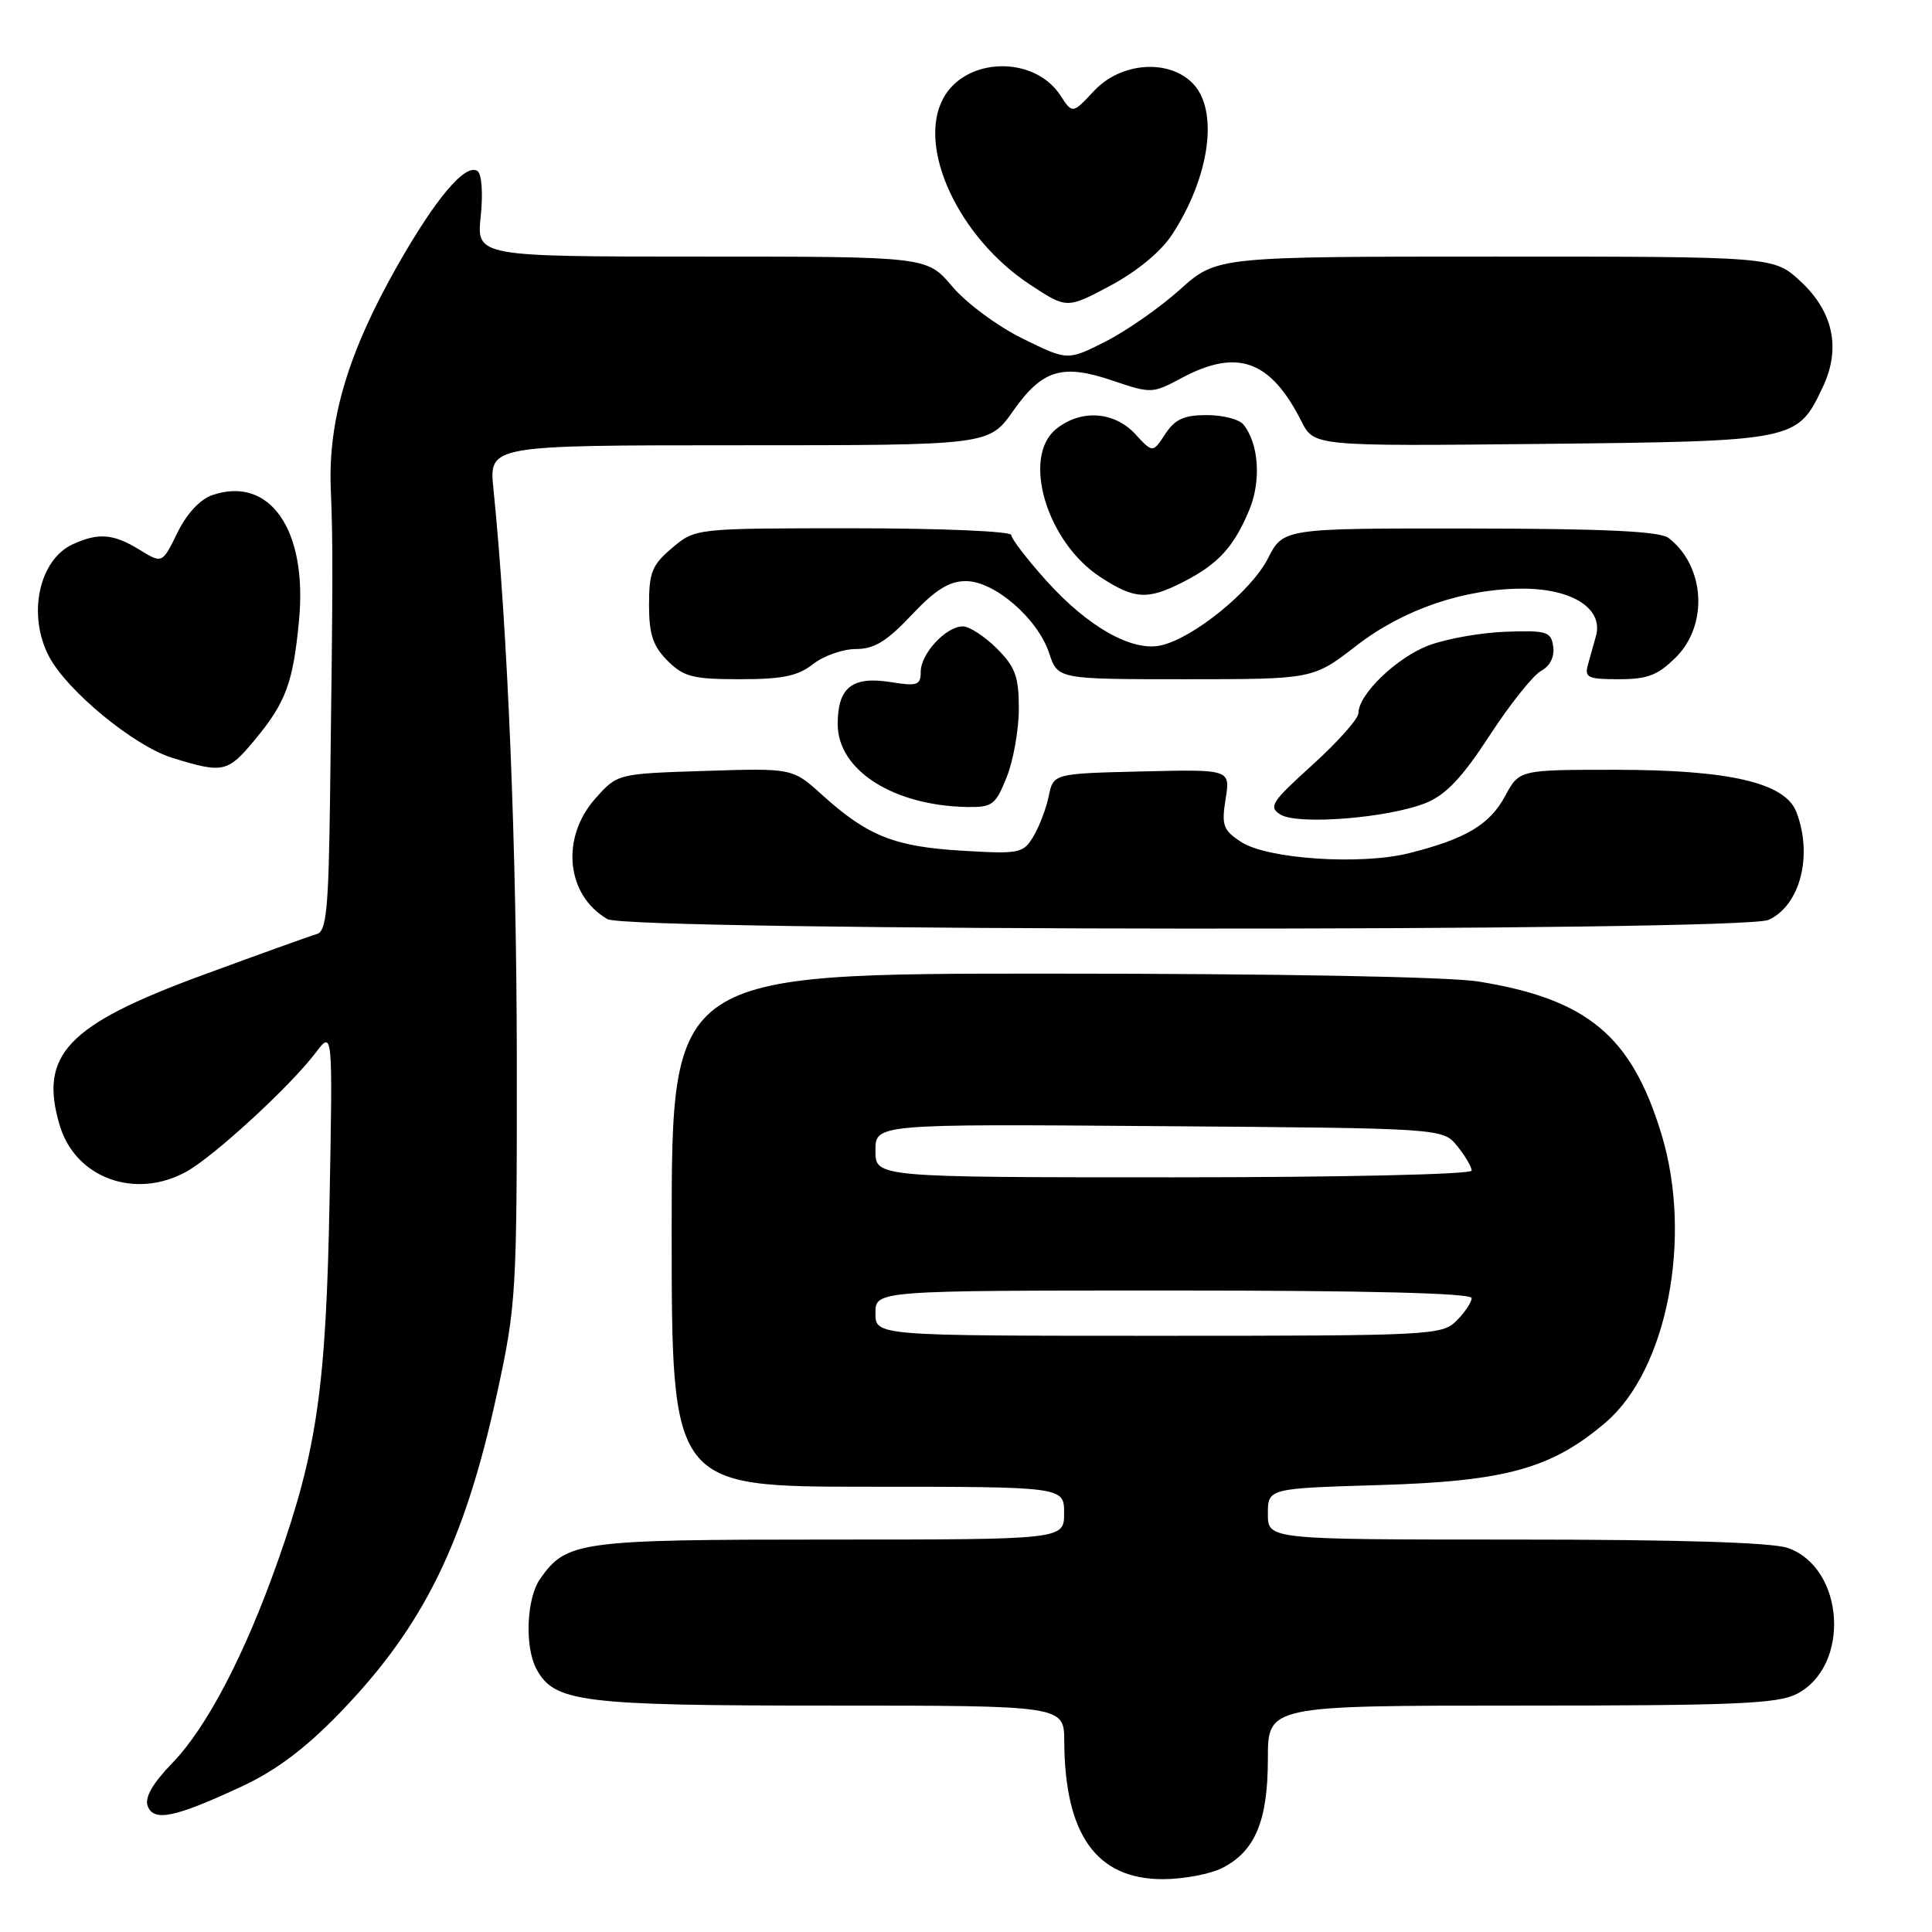 <?xml version="1.0" encoding="UTF-8" standalone="no"?>
<!DOCTYPE svg PUBLIC "-//W3C//DTD SVG 1.1//EN" "http://www.w3.org/Graphics/SVG/1.1/DTD/svg11.dtd" >
<svg xmlns="http://www.w3.org/2000/svg" xmlns:xlink="http://www.w3.org/1999/xlink" version="1.1" viewBox="0 0 256 256">
 <g >
 <path fill="currentColor"
d=" M 162.03 247.48 C 166.33 245.26 168.00 241.22 168.00 233.05 C 168.00 226.00 168.00 226.00 201.55 226.00 C 229.88 226.00 235.57 225.76 238.09 224.45 C 245.25 220.75 244.44 207.74 236.88 205.11 C 234.80 204.38 222.31 204.00 200.85 204.00 C 168.00 204.00 168.00 204.00 168.00 200.61 C 168.00 197.22 168.00 197.22 182.75 196.78 C 199.54 196.28 205.60 194.60 212.77 188.47 C 220.91 181.50 224.31 163.96 220.16 150.31 C 216.20 137.28 210.37 132.40 195.93 130.06 C 192.08 129.43 169.35 129.01 139.25 129.01 C 89.00 129.00 89.00 129.00 89.00 163.00 C 89.00 197.00 89.00 197.00 115.00 197.00 C 141.00 197.00 141.00 197.00 141.00 200.50 C 141.00 204.00 141.00 204.00 109.95 204.00 C 76.66 204.00 75.06 204.22 71.56 209.22 C 69.76 211.79 69.50 218.20 71.08 221.15 C 73.44 225.56 77.00 226.00 109.97 226.00 C 141.00 226.00 141.00 226.00 141.02 230.75 C 141.09 243.12 145.29 249.00 154.07 249.00 C 156.83 249.00 160.42 248.32 162.03 247.48 Z  M 32.00 236.73 C 36.56 234.61 40.44 231.70 45.00 226.99 C 56.13 215.49 61.56 204.46 65.89 184.50 C 68.40 172.96 68.50 171.29 68.48 140.50 C 68.46 112.52 67.28 83.47 65.38 64.75 C 64.80 59.00 64.80 59.00 97.92 59.00 C 131.04 59.00 131.04 59.00 134.24 54.46 C 138.12 48.96 140.75 48.16 147.48 50.45 C 152.52 52.16 152.72 52.15 156.55 50.10 C 163.95 46.13 168.35 47.72 172.44 55.82 C 174.12 59.13 174.12 59.13 204.31 58.82 C 238.03 58.46 238.14 58.44 241.52 51.31 C 243.96 46.18 242.93 41.29 238.55 37.25 C 235.03 34.00 235.03 34.00 198.12 34.00 C 161.22 34.00 161.22 34.00 156.36 38.36 C 153.69 40.76 149.24 43.86 146.48 45.26 C 141.46 47.80 141.46 47.80 135.48 44.85 C 132.18 43.23 128.00 40.13 126.17 37.95 C 122.83 34.00 122.83 34.00 92.99 34.00 C 63.14 34.00 63.14 34.00 63.70 28.64 C 64.02 25.50 63.83 23.02 63.25 22.65 C 61.63 21.65 57.73 26.28 52.66 35.20 C 46.13 46.70 43.47 55.61 43.83 64.75 C 44.13 72.21 44.12 76.15 43.73 105.92 C 43.54 120.41 43.25 123.40 42.00 123.76 C 41.17 123.99 34.29 126.47 26.70 129.26 C 8.88 135.82 5.12 139.79 7.92 149.14 C 10.01 156.11 17.93 158.99 24.70 155.25 C 28.35 153.23 38.50 143.90 41.82 139.50 C 44.09 136.50 44.09 136.50 43.67 159.00 C 43.21 183.75 42.01 192.15 36.83 206.81 C 32.47 219.19 27.42 228.86 22.87 233.57 C 20.20 236.33 19.14 238.19 19.57 239.32 C 20.38 241.42 23.17 240.84 32.00 236.73 Z  M 234.34 121.89 C 238.52 119.99 240.24 113.38 238.04 107.62 C 236.56 103.72 229.20 102.00 213.98 102.00 C 201.31 102.00 201.31 102.00 199.43 105.49 C 197.40 109.27 194.20 111.17 186.71 113.05 C 180.31 114.66 167.91 113.83 164.45 111.56 C 162.07 110.00 161.84 109.37 162.40 105.87 C 163.03 101.94 163.03 101.94 151.31 102.22 C 139.58 102.50 139.58 102.50 138.96 105.50 C 138.62 107.15 137.70 109.56 136.92 110.85 C 135.57 113.08 135.08 113.18 127.44 112.72 C 118.53 112.19 114.96 110.77 108.95 105.34 C 105.02 101.78 105.02 101.78 93.42 102.15 C 81.82 102.52 81.82 102.52 78.91 105.78 C 74.25 110.99 75.01 118.64 80.50 121.79 C 83.30 123.40 230.83 123.49 234.34 121.89 Z  M 188.92 106.40 C 191.60 105.32 193.74 103.05 197.40 97.43 C 200.10 93.29 203.16 89.45 204.21 88.89 C 205.39 88.25 206.00 87.03 205.81 85.68 C 205.53 83.69 204.98 83.52 199.50 83.71 C 196.20 83.83 191.60 84.65 189.28 85.53 C 185.03 87.16 180.00 92.01 180.00 94.49 C 180.00 95.23 177.27 98.30 173.93 101.33 C 168.45 106.28 168.04 106.93 169.68 107.94 C 171.98 109.35 183.99 108.39 188.92 106.40 Z  M 133.39 102.98 C 134.28 100.77 135.00 96.68 135.00 93.90 C 135.00 89.65 134.54 88.38 132.08 85.92 C 130.47 84.32 128.44 83.00 127.58 83.00 C 125.35 83.00 122.00 86.62 122.00 89.01 C 122.00 90.80 121.55 90.95 118.01 90.38 C 112.91 89.57 111.00 91.09 111.00 95.95 C 111.00 102.05 118.35 106.75 128.14 106.93 C 131.48 106.99 131.92 106.67 133.39 102.98 Z  M 33.75 98.05 C 37.89 93.07 38.85 90.45 39.63 82.12 C 40.74 70.17 35.73 62.99 28.11 65.61 C 26.51 66.16 24.73 68.08 23.50 70.60 C 21.50 74.69 21.50 74.69 18.50 72.85 C 15.03 70.72 13.06 70.56 9.66 72.11 C 5.18 74.15 3.61 81.41 6.46 86.92 C 8.82 91.49 17.77 98.87 22.86 100.43 C 29.57 102.50 30.16 102.37 33.75 98.05 Z  M 107.73 88.00 C 109.13 86.90 111.68 86.00 113.41 86.00 C 115.84 86.00 117.51 84.98 120.78 81.50 C 123.95 78.14 125.77 77.00 127.97 77.00 C 131.78 77.00 137.50 81.95 139.02 86.55 C 140.16 90.00 140.16 90.00 157.08 90.00 C 174.00 90.00 174.00 90.00 179.75 85.54 C 185.93 80.76 193.98 78.00 201.78 78.00 C 208.35 78.00 212.46 80.65 211.48 84.25 C 211.21 85.21 210.74 86.90 210.43 88.00 C 209.92 89.79 210.34 90.00 214.51 90.00 C 218.31 90.00 219.69 89.47 222.08 87.08 C 226.40 82.75 225.91 74.99 221.09 71.28 C 219.94 70.40 212.63 70.05 194.77 70.03 C 170.04 70.00 170.04 70.00 168.00 74.01 C 165.79 78.34 158.14 84.55 153.83 85.52 C 150.01 86.38 144.15 83.07 138.64 76.94 C 136.09 74.10 134.00 71.38 134.00 70.89 C 134.00 70.40 124.67 70.00 113.08 70.00 C 92.15 70.00 92.15 70.00 89.08 72.59 C 86.40 74.84 86.00 75.83 86.00 80.13 C 86.00 84.06 86.51 85.60 88.45 87.55 C 90.60 89.69 91.80 90.00 98.05 90.00 C 103.67 90.00 105.72 89.58 107.73 88.00 Z  M 156.79 77.11 C 161.40 74.75 163.48 72.50 165.52 67.61 C 167.14 63.74 166.81 58.79 164.76 56.25 C 164.21 55.56 162.02 55.00 159.90 55.00 C 156.89 55.00 155.69 55.55 154.40 57.51 C 152.75 60.03 152.75 60.03 150.42 57.51 C 147.62 54.49 143.20 54.21 139.94 56.85 C 135.35 60.57 138.69 71.80 145.77 76.44 C 150.34 79.43 152.03 79.53 156.79 77.11 Z  M 155.27 31.14 C 160.34 23.42 161.54 14.54 158.00 11.00 C 154.77 7.77 148.48 8.27 144.96 12.05 C 142.11 15.10 142.11 15.10 140.49 12.62 C 137.00 7.30 127.91 7.56 124.97 13.06 C 121.48 19.57 127.05 31.50 136.48 37.71 C 141.36 40.92 141.36 40.92 147.12 37.86 C 150.61 35.99 153.82 33.36 155.27 31.14 Z  M 116.00 174.00 C 116.00 171.00 116.00 171.00 155.50 171.00 C 181.17 171.00 195.00 171.35 195.00 172.00 C 195.00 172.55 194.10 173.90 193.00 175.00 C 191.07 176.93 189.67 177.00 153.50 177.00 C 116.00 177.00 116.00 177.00 116.00 174.00 Z  M 116.00 152.47 C 116.00 148.93 116.00 148.93 153.59 149.22 C 191.18 149.50 191.18 149.50 193.09 151.86 C 194.14 153.16 195.00 154.62 195.00 155.11 C 195.00 155.61 177.89 156.00 155.50 156.00 C 116.00 156.00 116.00 156.00 116.00 152.47 Z "/>
</g>
</svg>